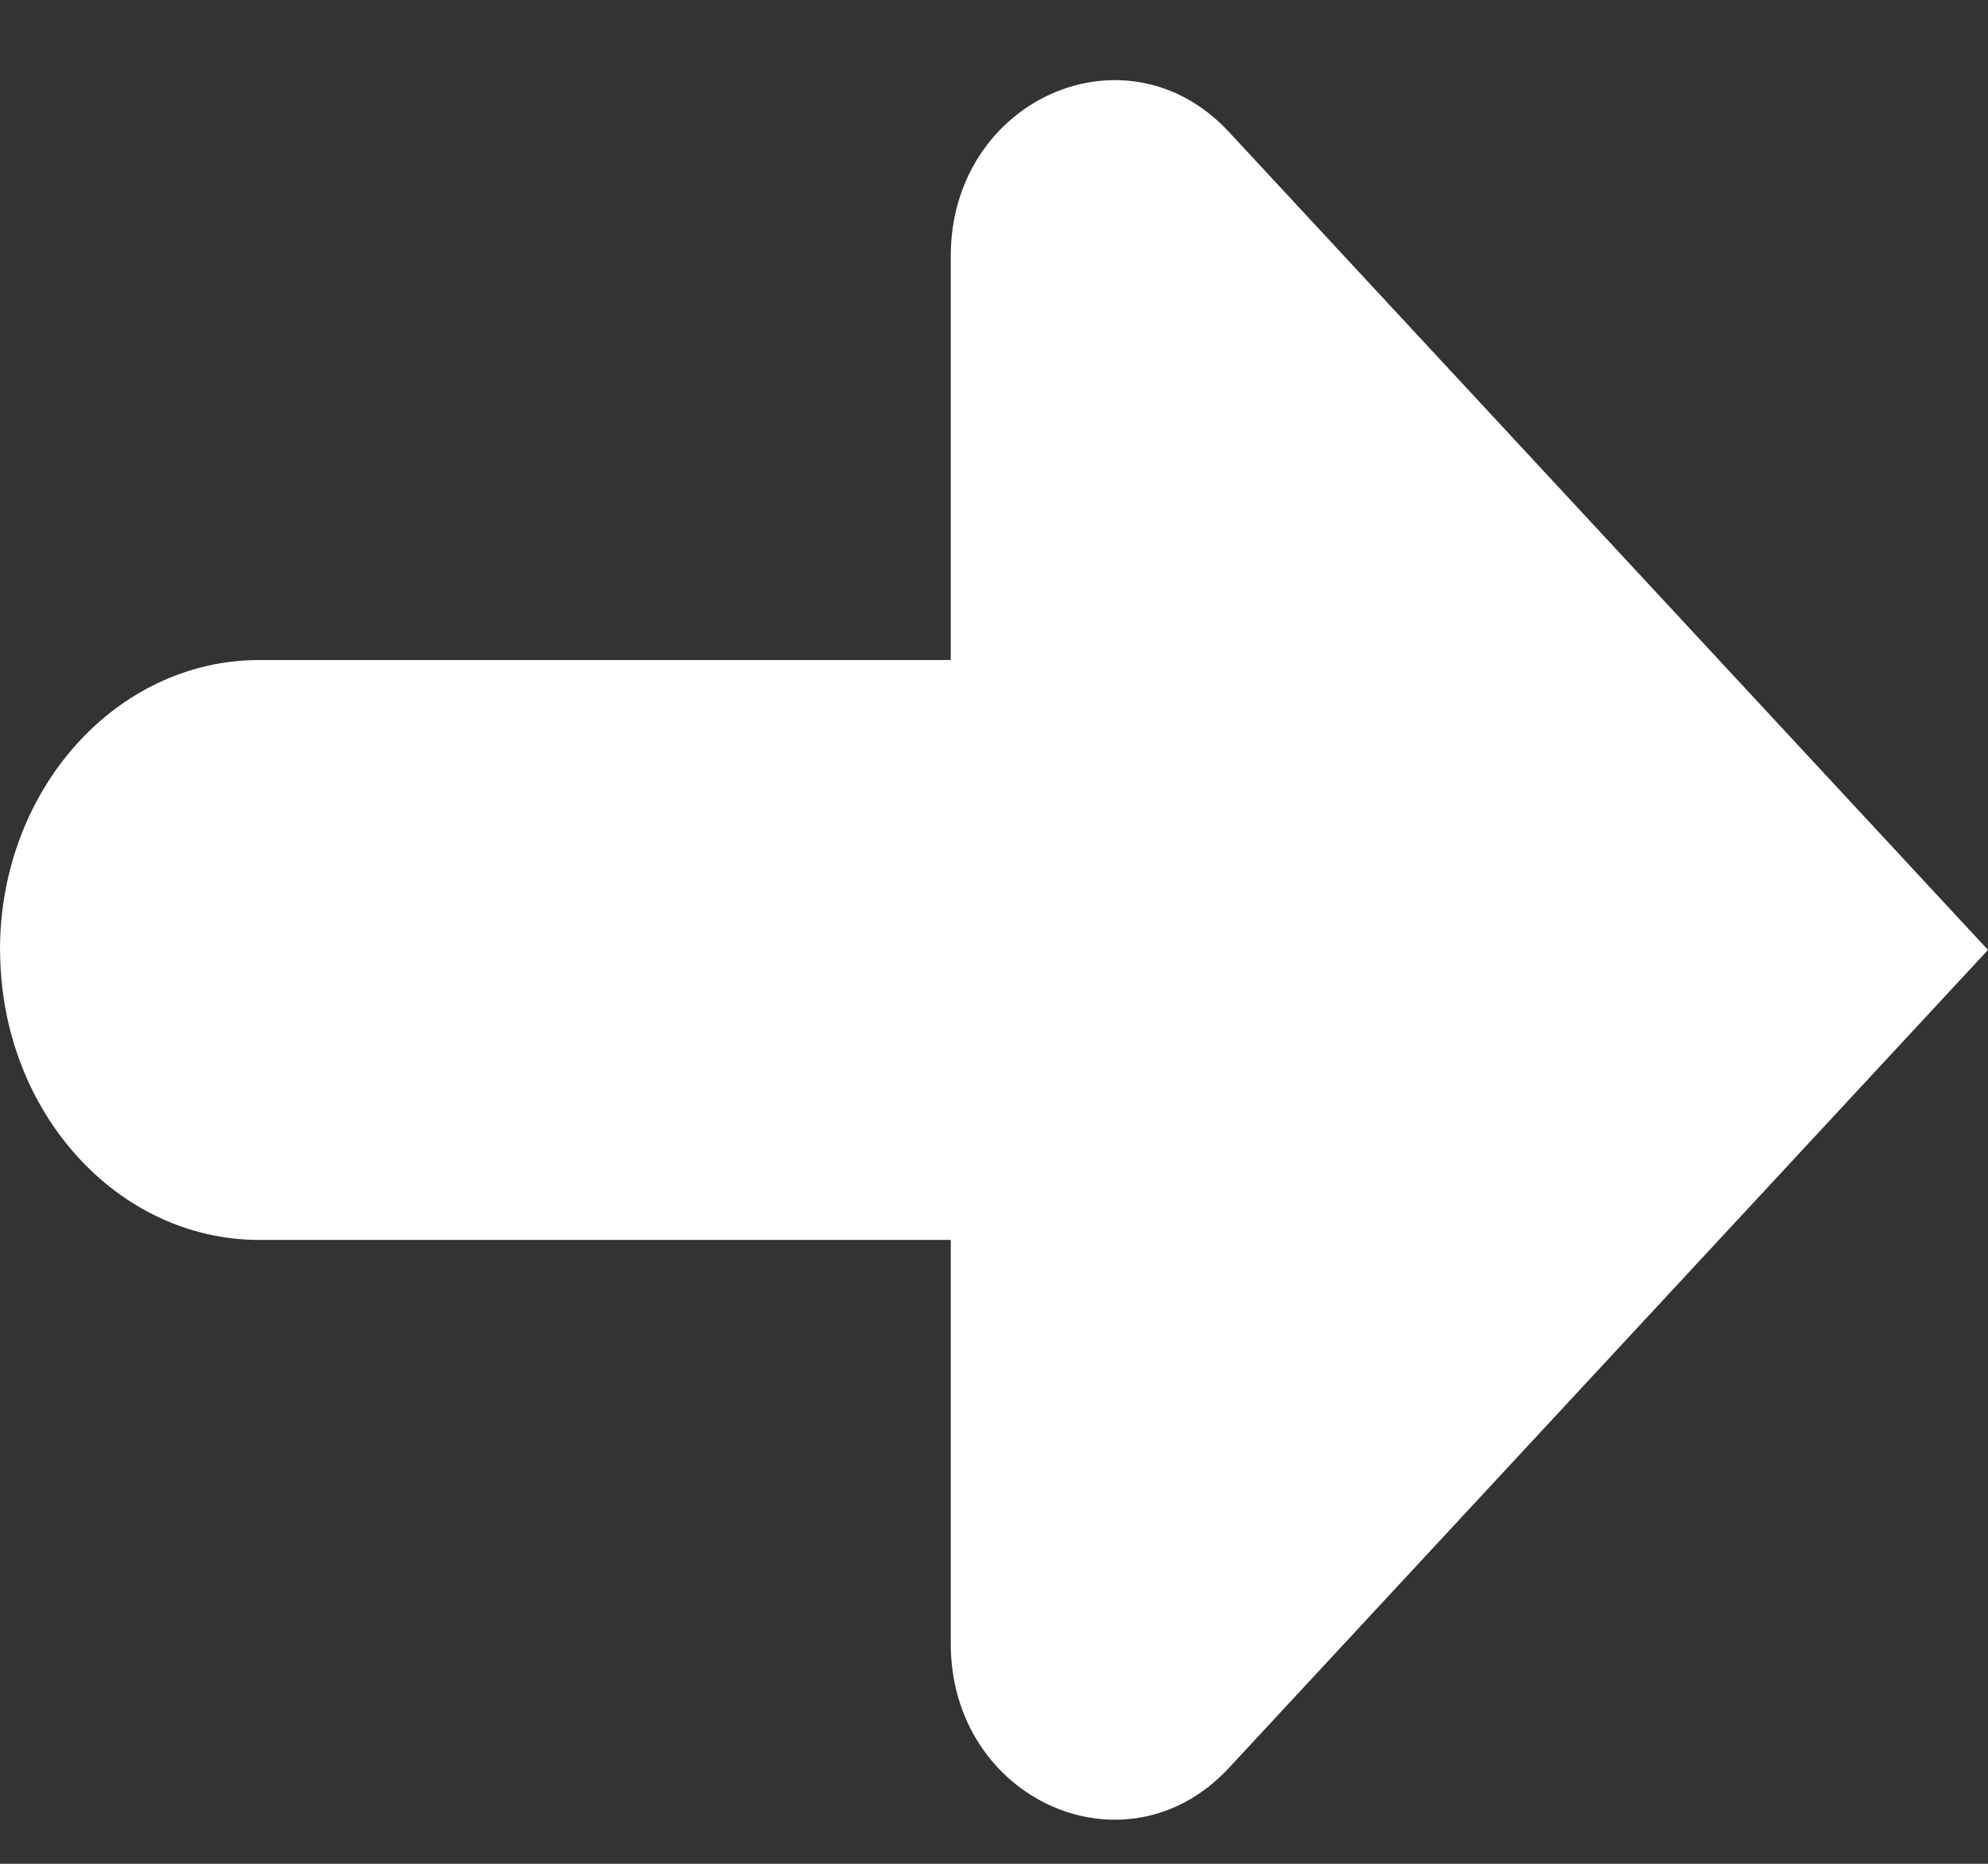 <svg width="16" height="15" viewBox="0 0 16 15" fill="none" xmlns="http://www.w3.org/2000/svg"><rect x="0" y="0" width="16" height="15" fill="#333333" stroke="none"/><path d="M9.891 1.062C9.065 0.171 7.652 0.802 7.652 2.061V5.312H2.087C0.934 5.312 0 6.356 0 7.645C0 7.651 0.001 7.658 0.001 7.664C0.01 8.944 0.94 9.979 2.087 9.979H7.652V13.228C7.652 14.488 9.065 15.119 9.891 14.228L16 7.645L9.891 1.062Z" fill="white"></path></svg>